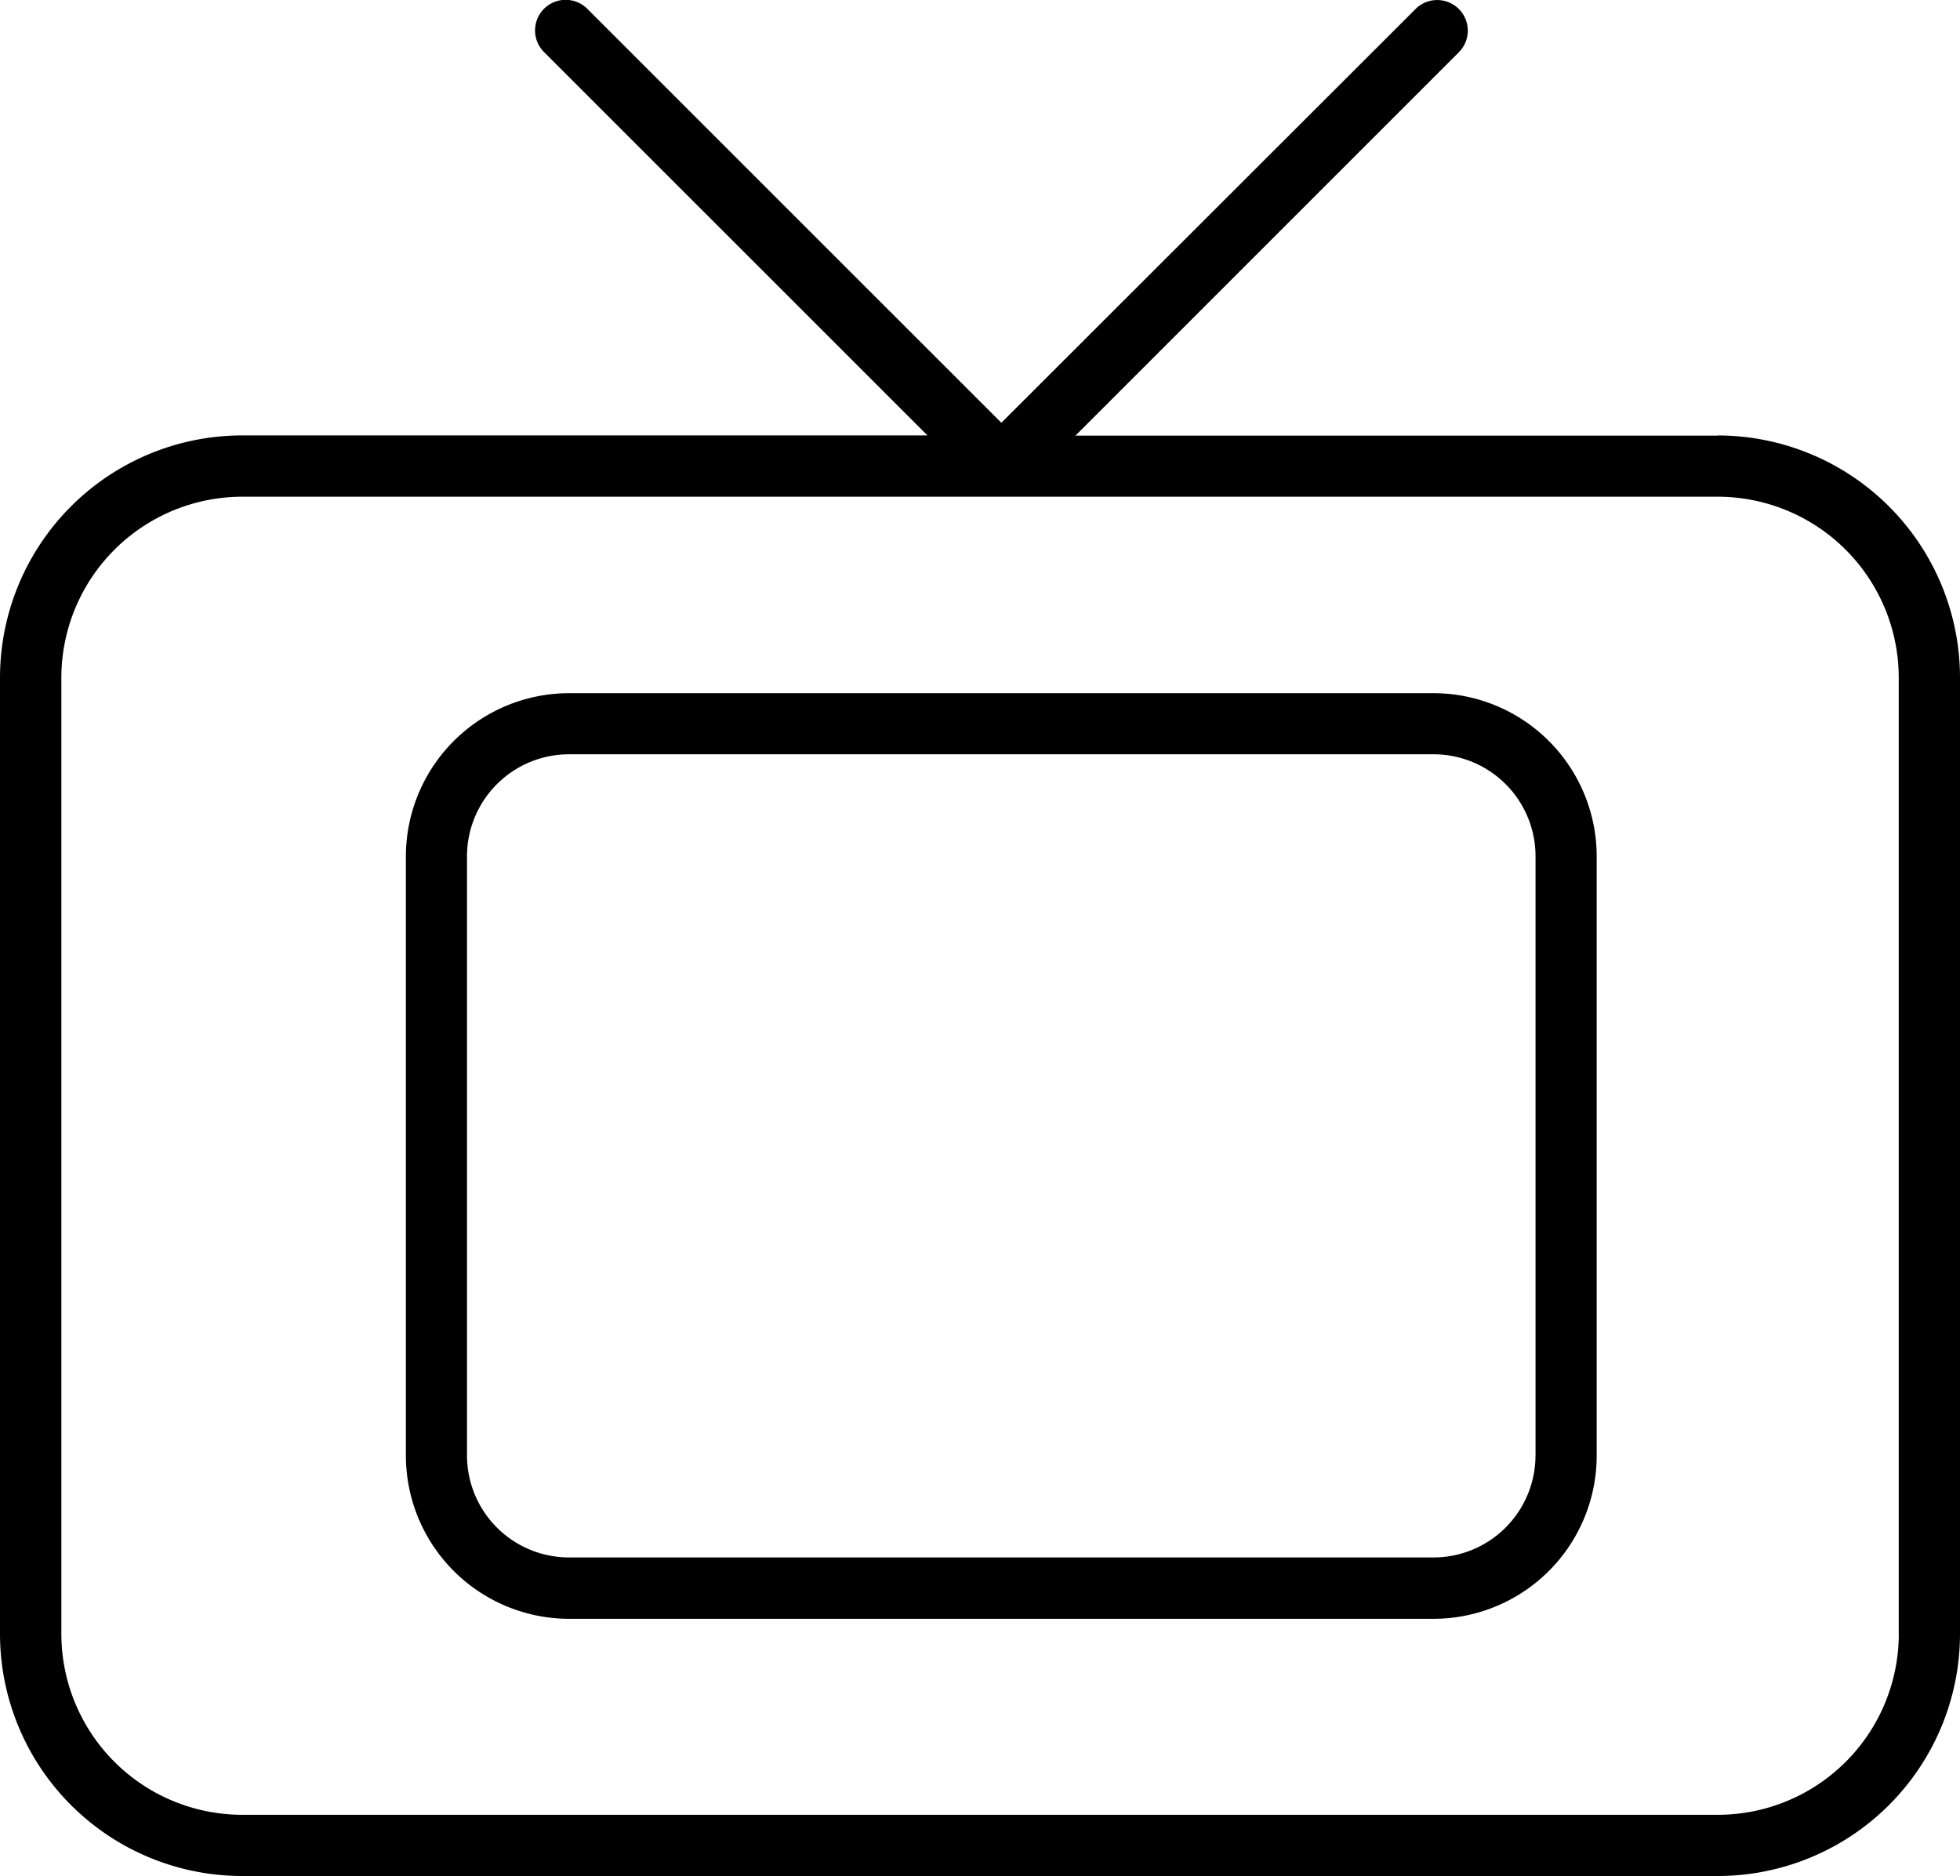 <svg xmlns="http://www.w3.org/2000/svg" width="37.689" height="36.076" viewBox="0 0 37.689 36.076">
  <path id="tv-app_10380347" d="M33.053,19.347H20.7l7.372-7.372a.588.588,0,0,0-.832-.832L19.275,19.1l-7.962-7.961a.588.588,0,0,0-.832.832l7.373,7.372H4.676A4.661,4.661,0,0,0,.02,24V42.393a4.659,4.659,0,0,0,4.656,4.653H33.053a4.66,4.66,0,0,0,4.656-4.653V24a4.661,4.661,0,0,0-4.656-4.656Zm3.479,23.046a3.481,3.481,0,0,1-3.478,3.476H4.676A3.481,3.481,0,0,1,1.2,42.393V24a3.482,3.482,0,0,1,3.478-3.478H33.053A3.482,3.482,0,0,1,36.531,24v18.39ZM27.587,24.3H10.963a3.141,3.141,0,0,0-3.138,3.137V38.961A3.141,3.141,0,0,0,10.963,42.1H27.587a3.14,3.14,0,0,0,3.136-3.136V27.435A3.14,3.14,0,0,0,27.587,24.3ZM29.546,38.96a1.962,1.962,0,0,1-1.96,1.96H10.963A1.963,1.963,0,0,1,9,38.96V27.435a1.963,1.963,0,0,1,1.962-1.96H27.587a1.962,1.962,0,0,1,1.96,1.96V38.96Z" transform="translate(-0.02 -10.97)"/>
</svg>
